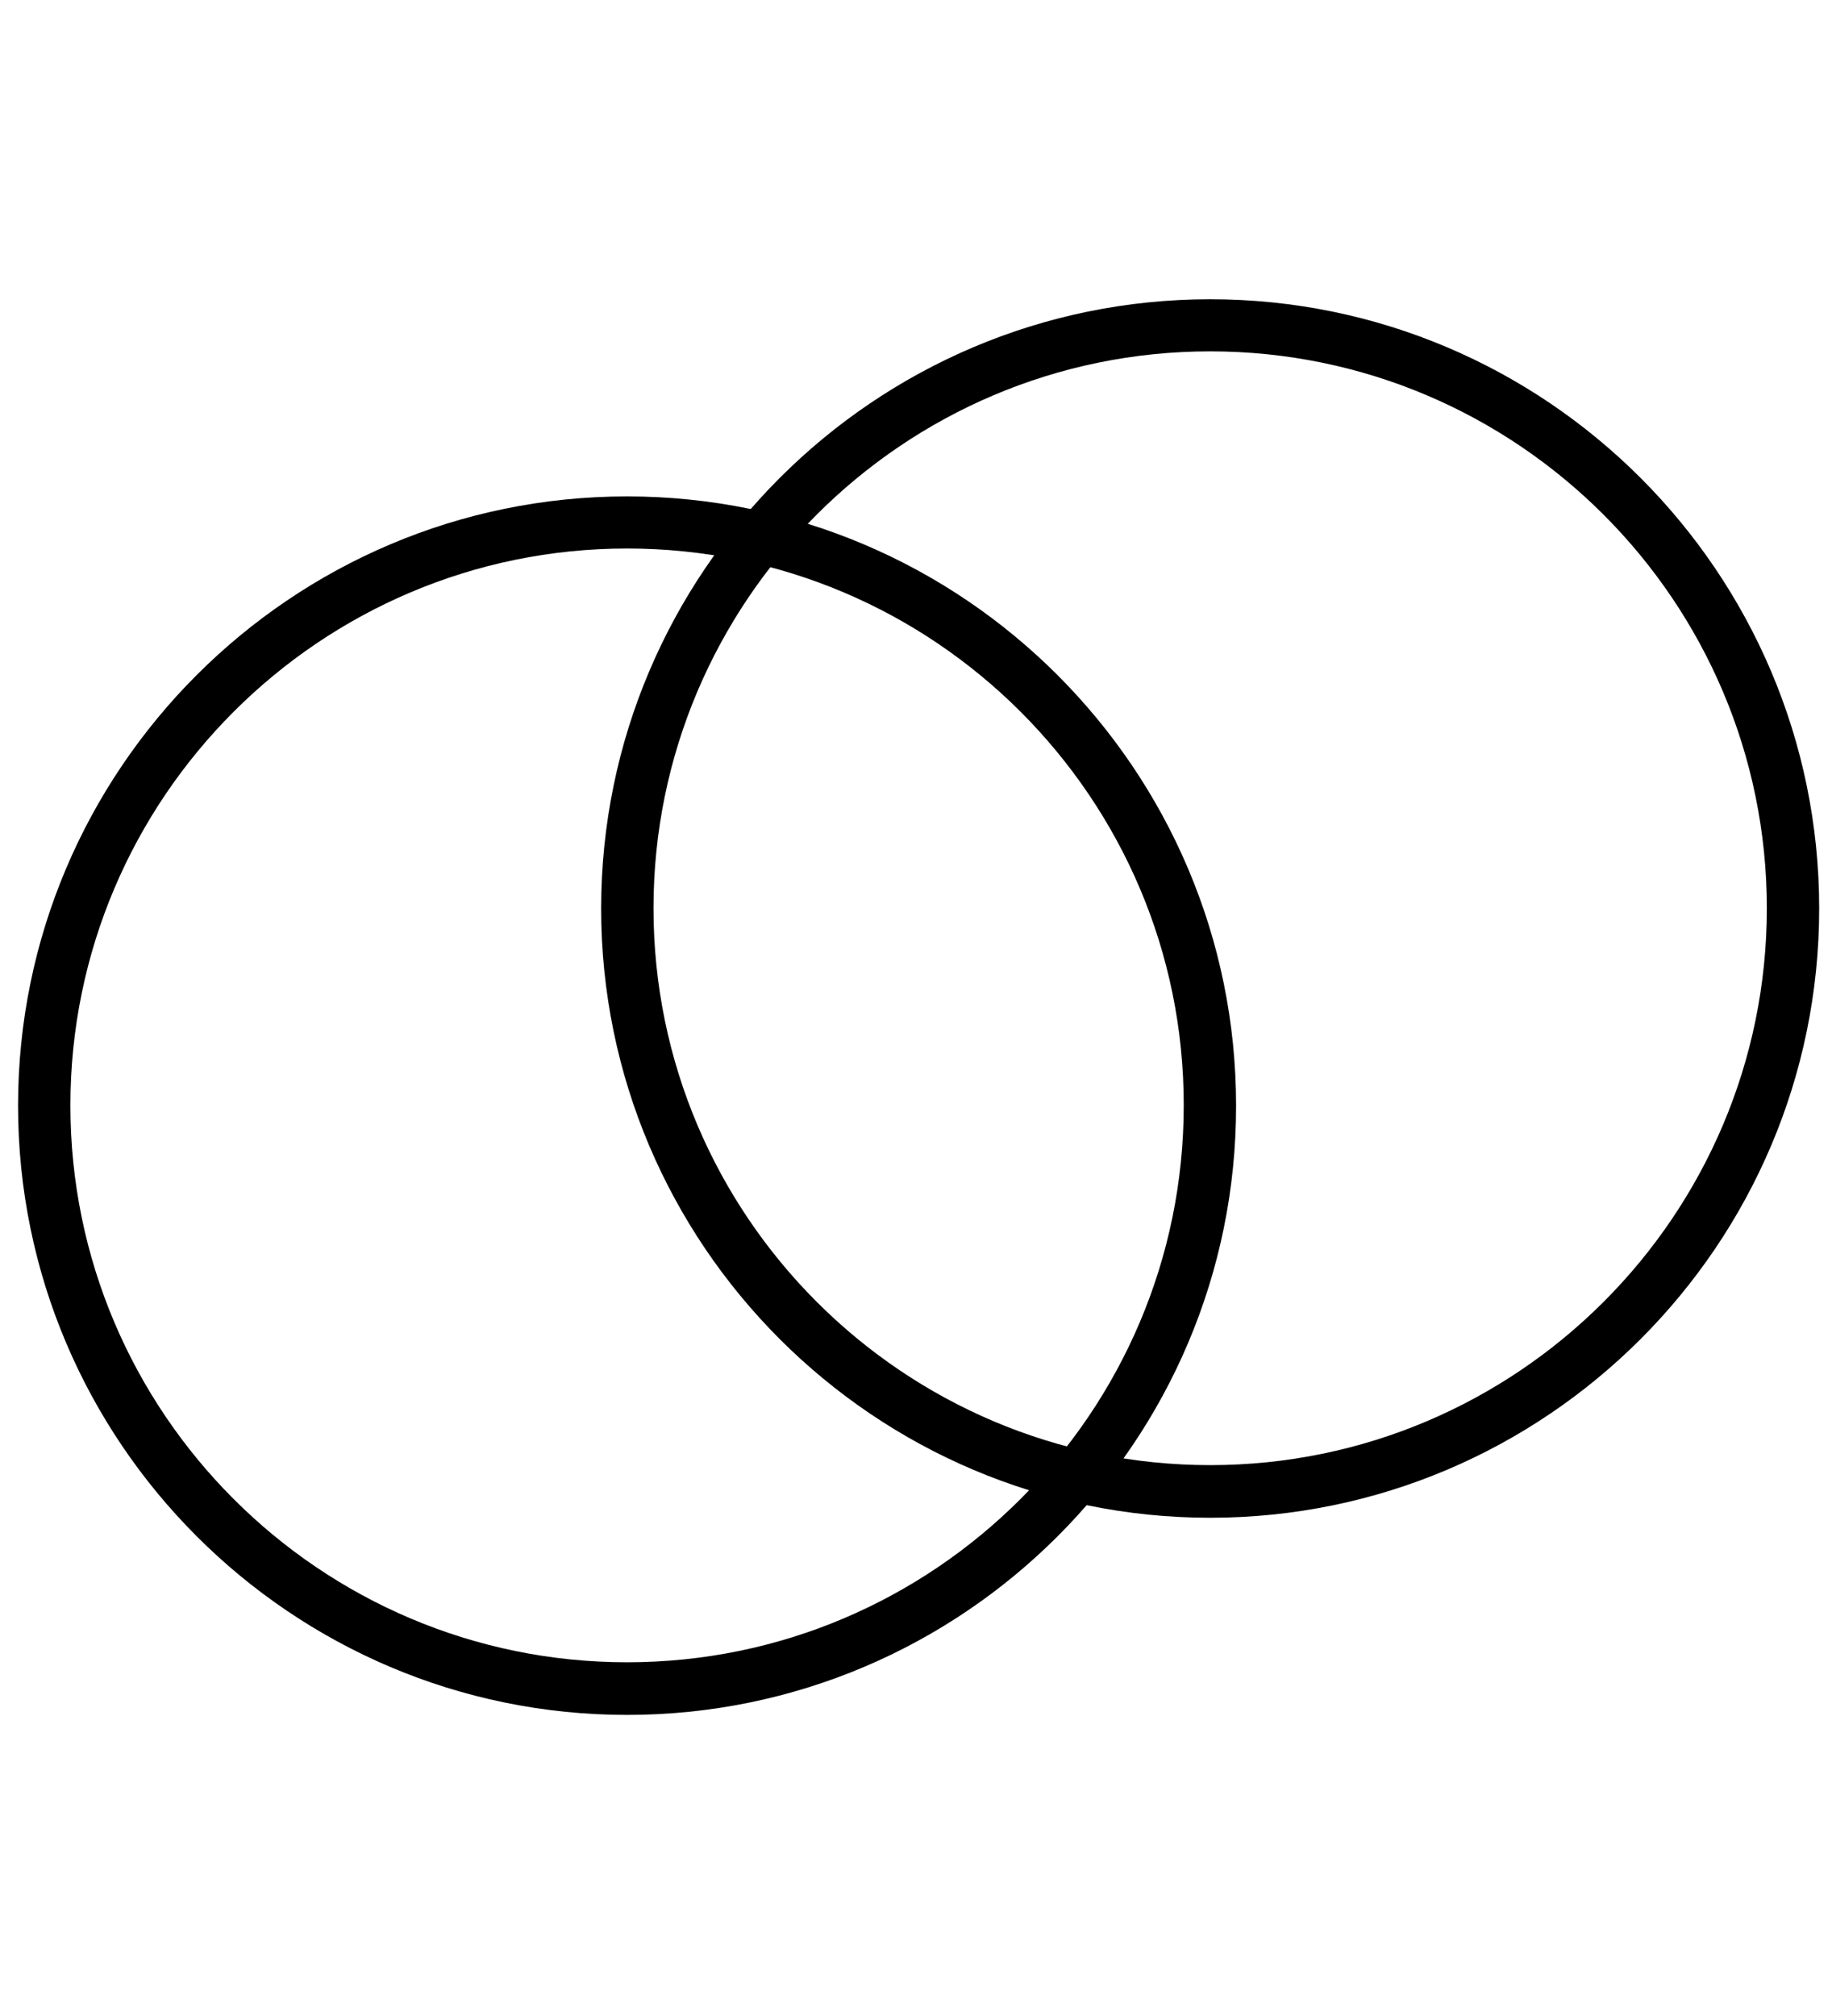 <svg width="50" height="55" viewBox="0 0 70 55" fill="none" xmlns="http://www.w3.org/2000/svg">
<path d="M23.96 54.5C11.13 54.5 0.69 44.06 0.69 31.23C0.69 18.4 11.13 7.96 23.96 7.96C36.79 7.96 47.23 18.4 47.23 31.23C47.24 44.06 36.8 54.5 23.96 54.5ZM23.96 9.95C12.23 9.95 2.69 19.49 2.69 31.22C2.69 42.95 12.23 52.49 23.96 52.49C35.69 52.49 45.23 42.95 45.23 31.22C45.24 19.49 35.69 9.95 23.96 9.95Z" fill="black"/>
<path d="M46.24 46.97C33.41 46.97 22.97 36.53 22.97 23.7C22.97 10.87 33.41 0.43 46.24 0.43C59.07 0.43 69.51 10.87 69.51 23.7C69.51 36.53 59.07 46.97 46.24 46.97ZM46.24 2.42C34.51 2.42 24.97 11.96 24.97 23.69C24.97 35.42 34.51 44.96 46.24 44.96C57.97 44.96 67.51 35.42 67.51 23.69C67.51 11.97 57.97 2.42 46.24 2.42Z" fill="black"/>
</svg>
